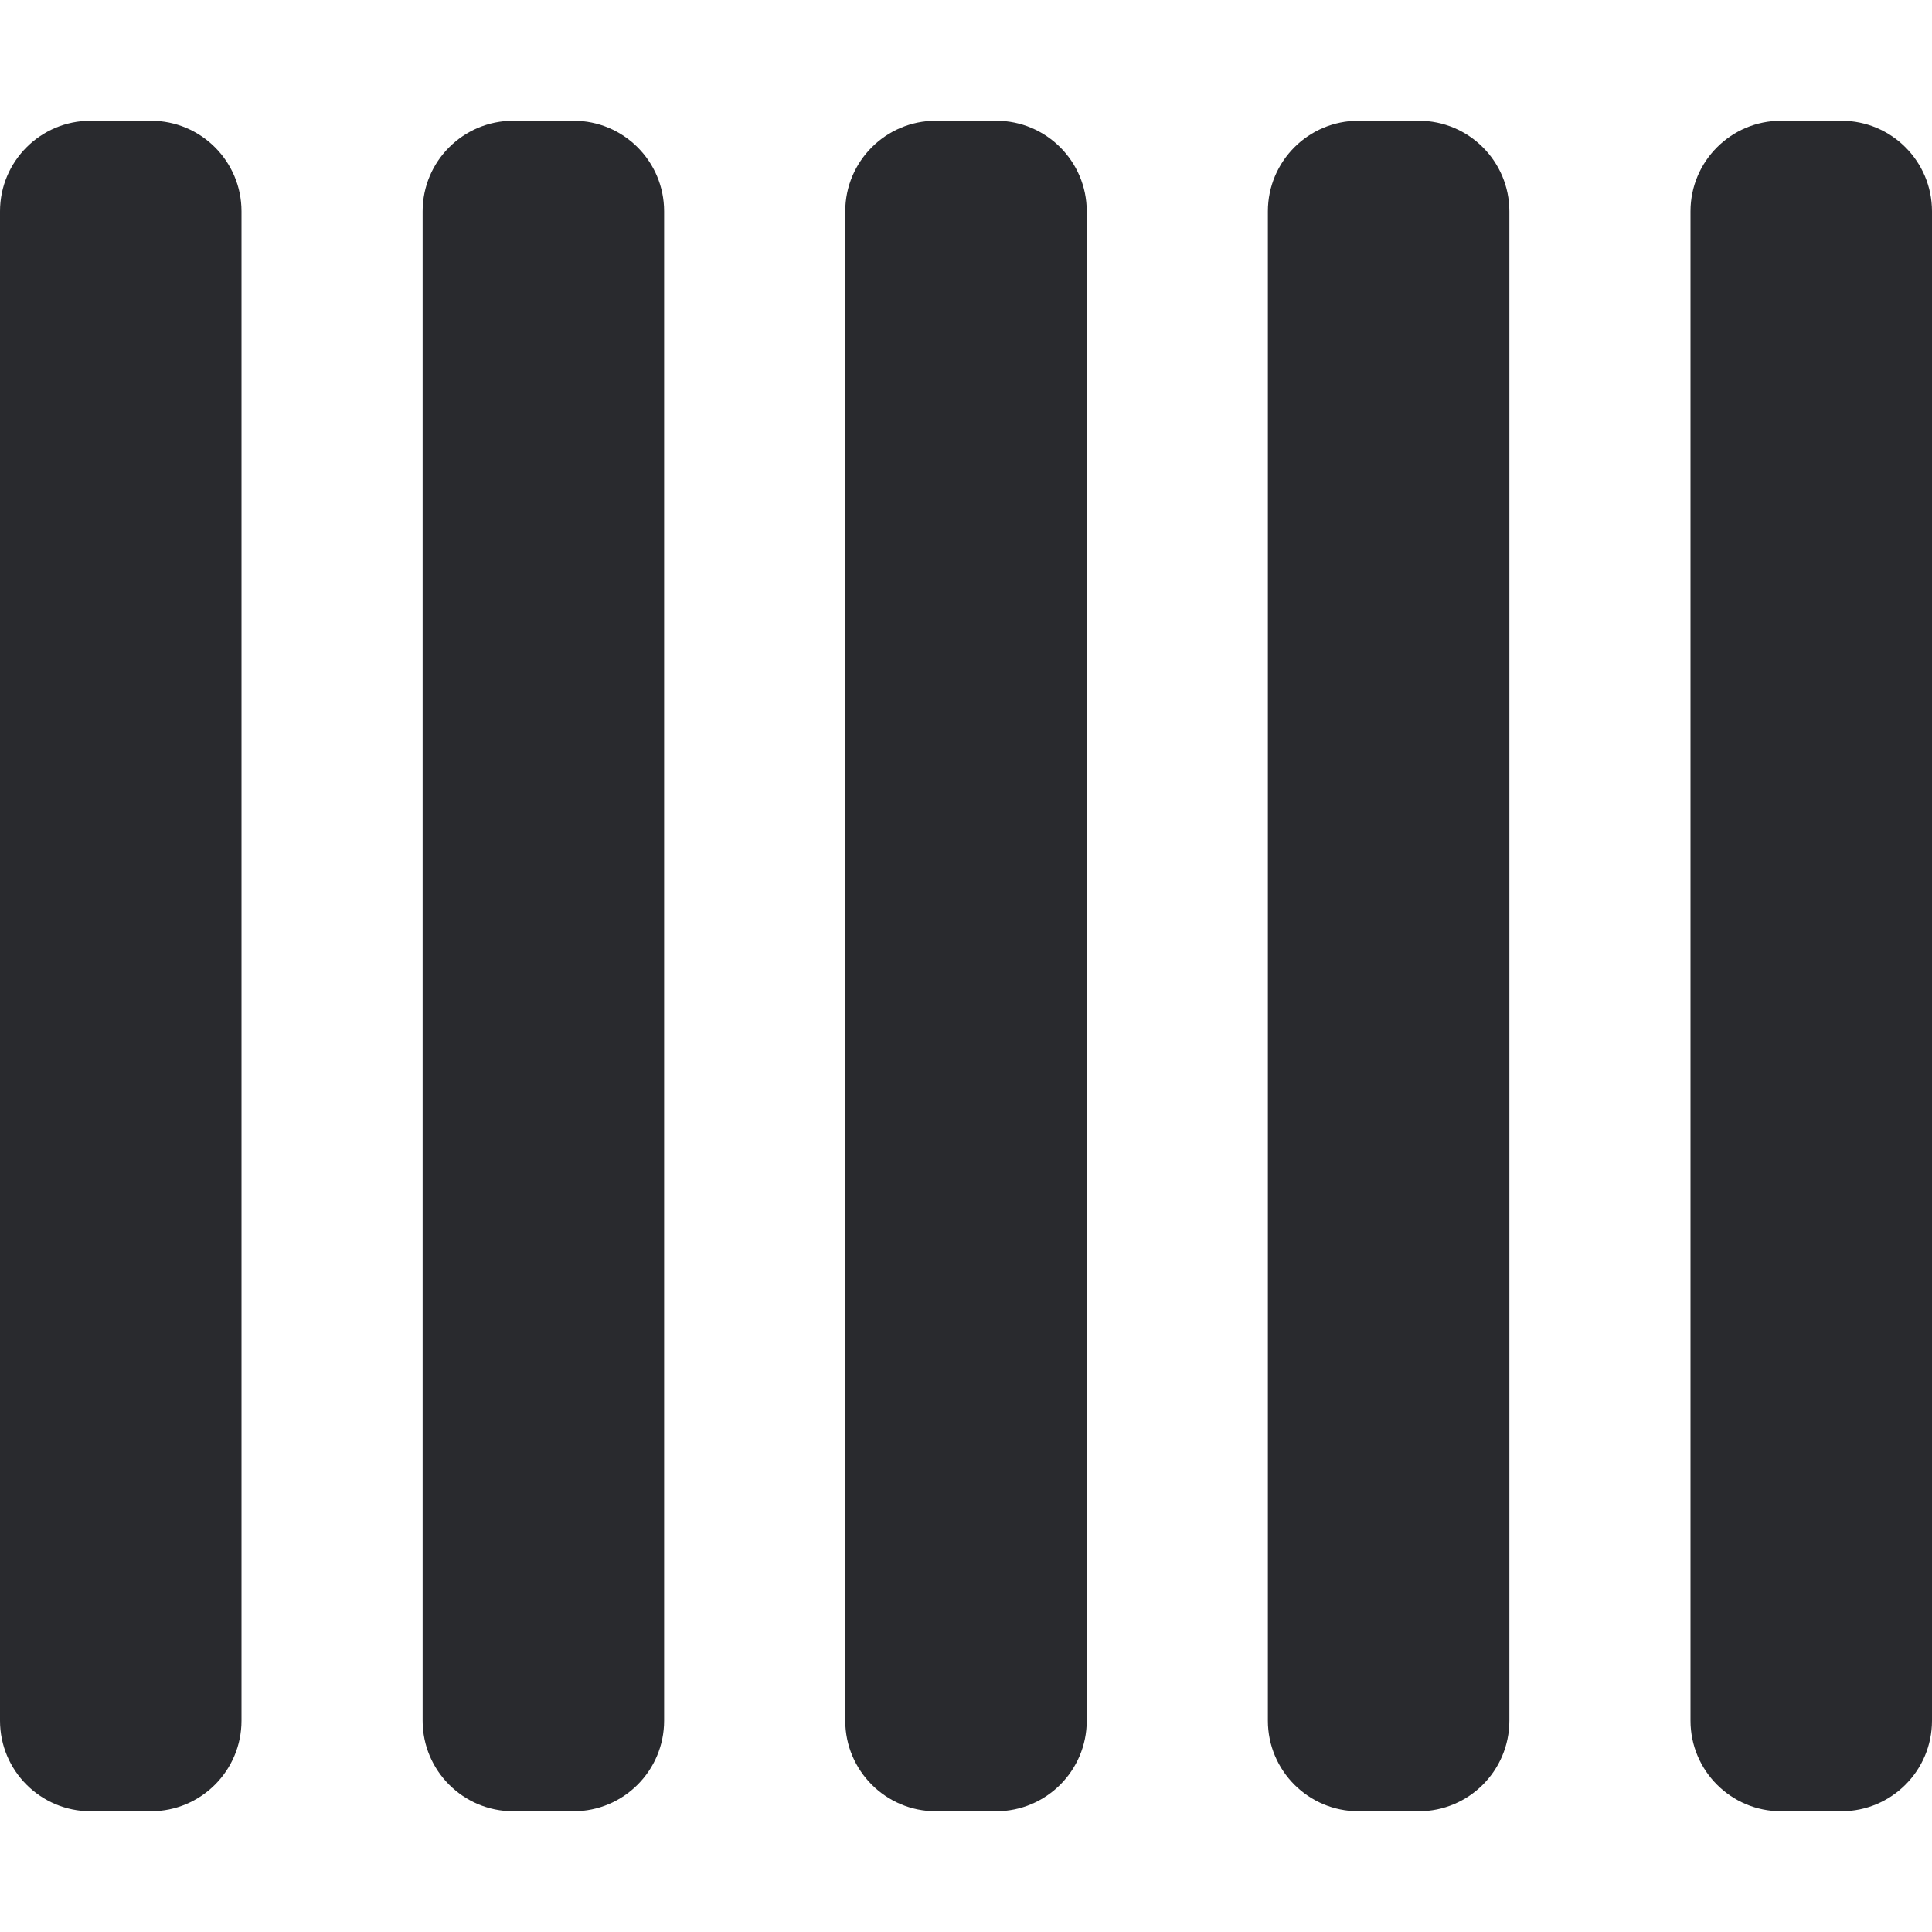 <svg width="16" height="16" viewBox="0 0 16 16" fill="none" xmlns="http://www.w3.org/2000/svg">
<path fill-rule="evenodd" clip-rule="evenodd" d="M0 1.75C0 1.336 0.336 1 0.75 1H1.25C1.664 1 2 1.336 2 1.75V14.25C2 14.664 1.664 15 1.25 15H0.75C0.336 15 0 14.664 0 14.25V1.75ZM3.5 1.75C3.5 1.336 3.836 1 4.25 1H4.75C5.164 1 5.5 1.336 5.5 1.75V14.25C5.5 14.664 5.164 15 4.75 15H4.25C3.836 15 3.5 14.664 3.5 14.25V1.75ZM7 1.75C7 1.336 7.336 1 7.75 1H8.25C8.664 1 9 1.336 9 1.75V14.25C9 14.664 8.664 15 8.25 15H7.75C7.336 15 7 14.664 7 14.25V1.75ZM10.5 1.75C10.5 1.336 10.836 1 11.25 1H11.75C12.164 1 12.5 1.336 12.5 1.75V14.25C12.5 14.664 12.164 15 11.75 15H11.25C10.836 15 10.5 14.664 10.5 14.25V1.75ZM14 1.75C14 1.336 14.336 1 14.75 1H15.25C15.664 1 16 1.336 16 1.75V14.25C16 14.664 15.664 15 15.25 15H14.75C14.336 15 14 14.664 14 14.25V1.75Z" fill="#292A2E"/>
</svg>

